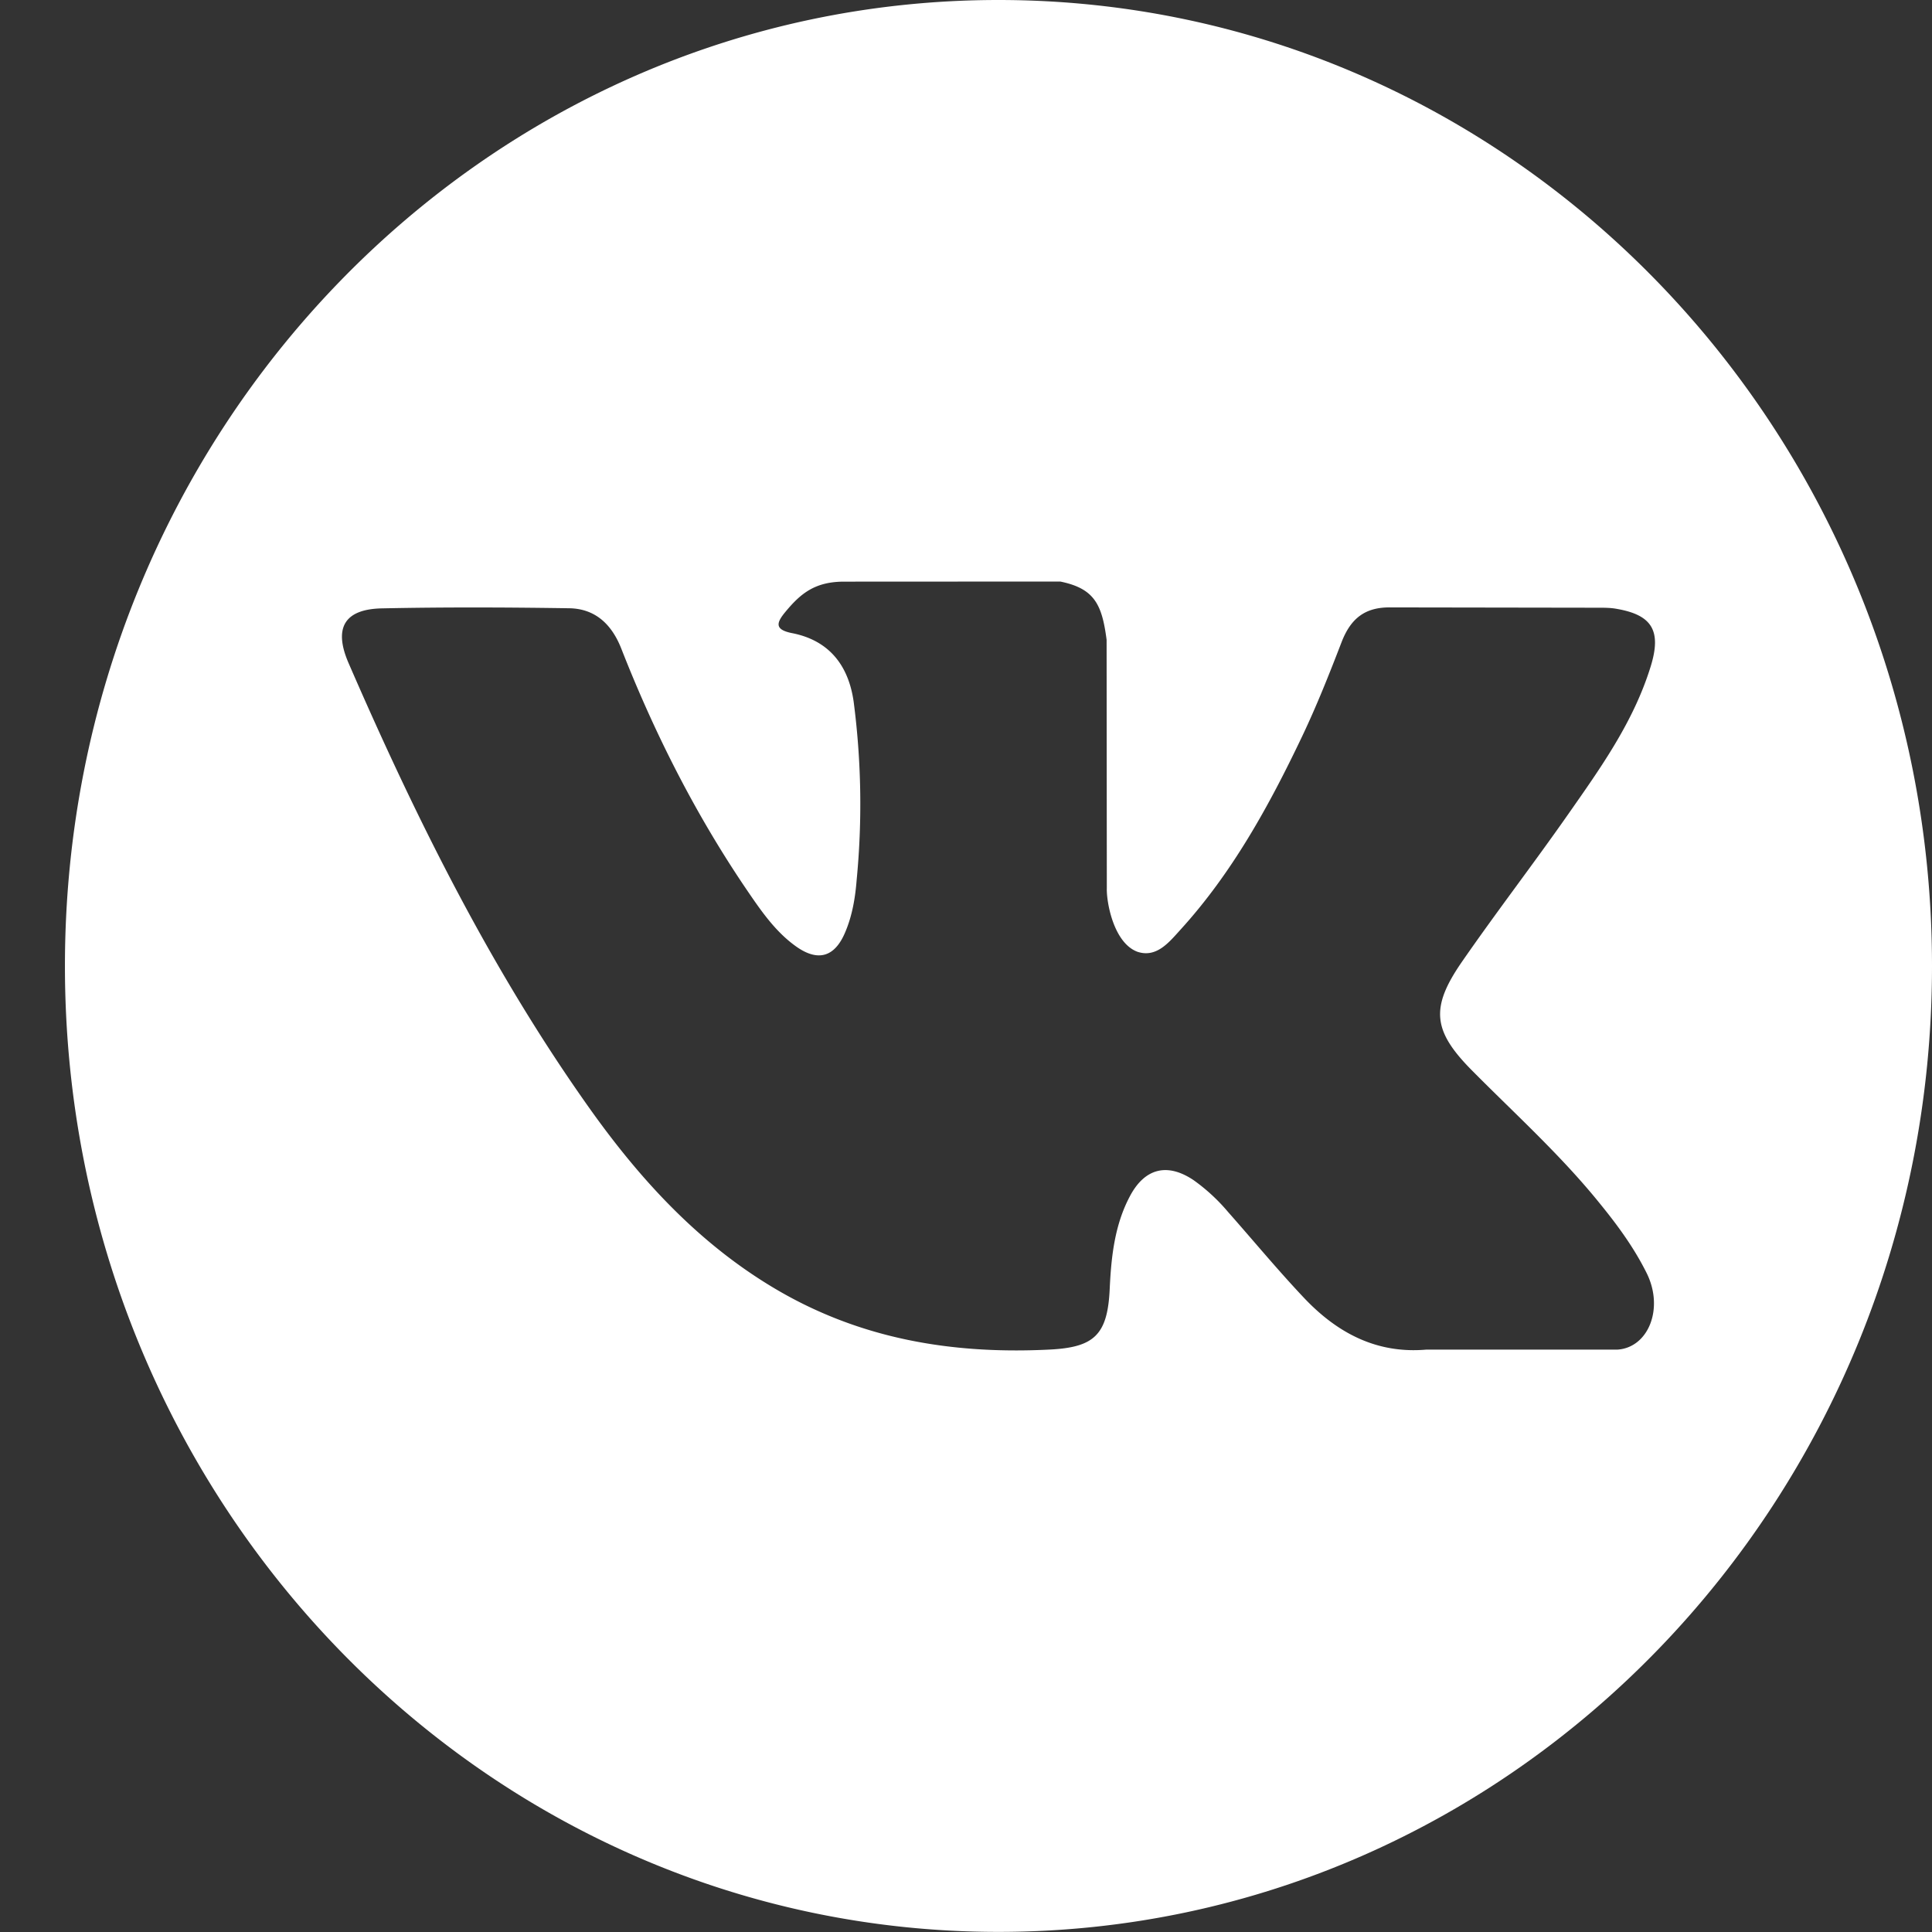 <svg xmlns="http://www.w3.org/2000/svg" preserveAspectRatio="xMidYMid" width="18" height="18"><rect width="100%" height="100%" fill="#333333" stroke="none"/><path fill="#fff" d="M9.302 0C4.499 0 .605 4.029.605 9c0 4.97 3.894 8.999 8.697 8.999C14.106 17.999 18 13.97 18 9c0-4.971-3.894-9-8.698-9zm4.412 9.973c.406.41.834.795 1.198 1.248.162.199.313.406.429.639.165.331.016.695-.271.714h-1.781c-.461.04-.827-.153-1.136-.478-.246-.26-.475-.537-.712-.805a1.734 1.734 0 0 0-.321-.296c-.243-.163-.454-.113-.593.15-.142.267-.174.563-.188.86-.019.435-.146.549-.567.569-.901.044-1.756-.097-2.55-.567-.701-.415-1.243-1-1.716-1.662-.92-1.291-1.625-2.708-2.258-4.166-.143-.329-.039-.504.311-.511.582-.012 1.163-.01 1.745-.001.237.004.393.144.484.375.314.801.7 1.561 1.182 2.267.129.189.26.376.447.509.207.147.364.098.461-.141.063-.151.09-.313.103-.476a7.368 7.368 0 0 0-.028-1.666c-.05-.347-.238-.57-.572-.636-.17-.033-.146-.099-.063-.199.144-.174.278-.281.547-.281l2.013-.001c.318.065.389.212.432.543l.002 2.314c-.004.128.062.508.284.592.178.06.295-.087.401-.204.483-.53.827-1.156 1.135-1.803.136-.286.253-.581.367-.877.085-.22.217-.327.456-.324l1.938.003c.057 0 .115 0 .172.011.326.057.416.203.315.533-.159.518-.468.949-.771 1.382-.324.463-.669.911-.99 1.375-.294.426-.271.641.095 1.01z"/></svg>